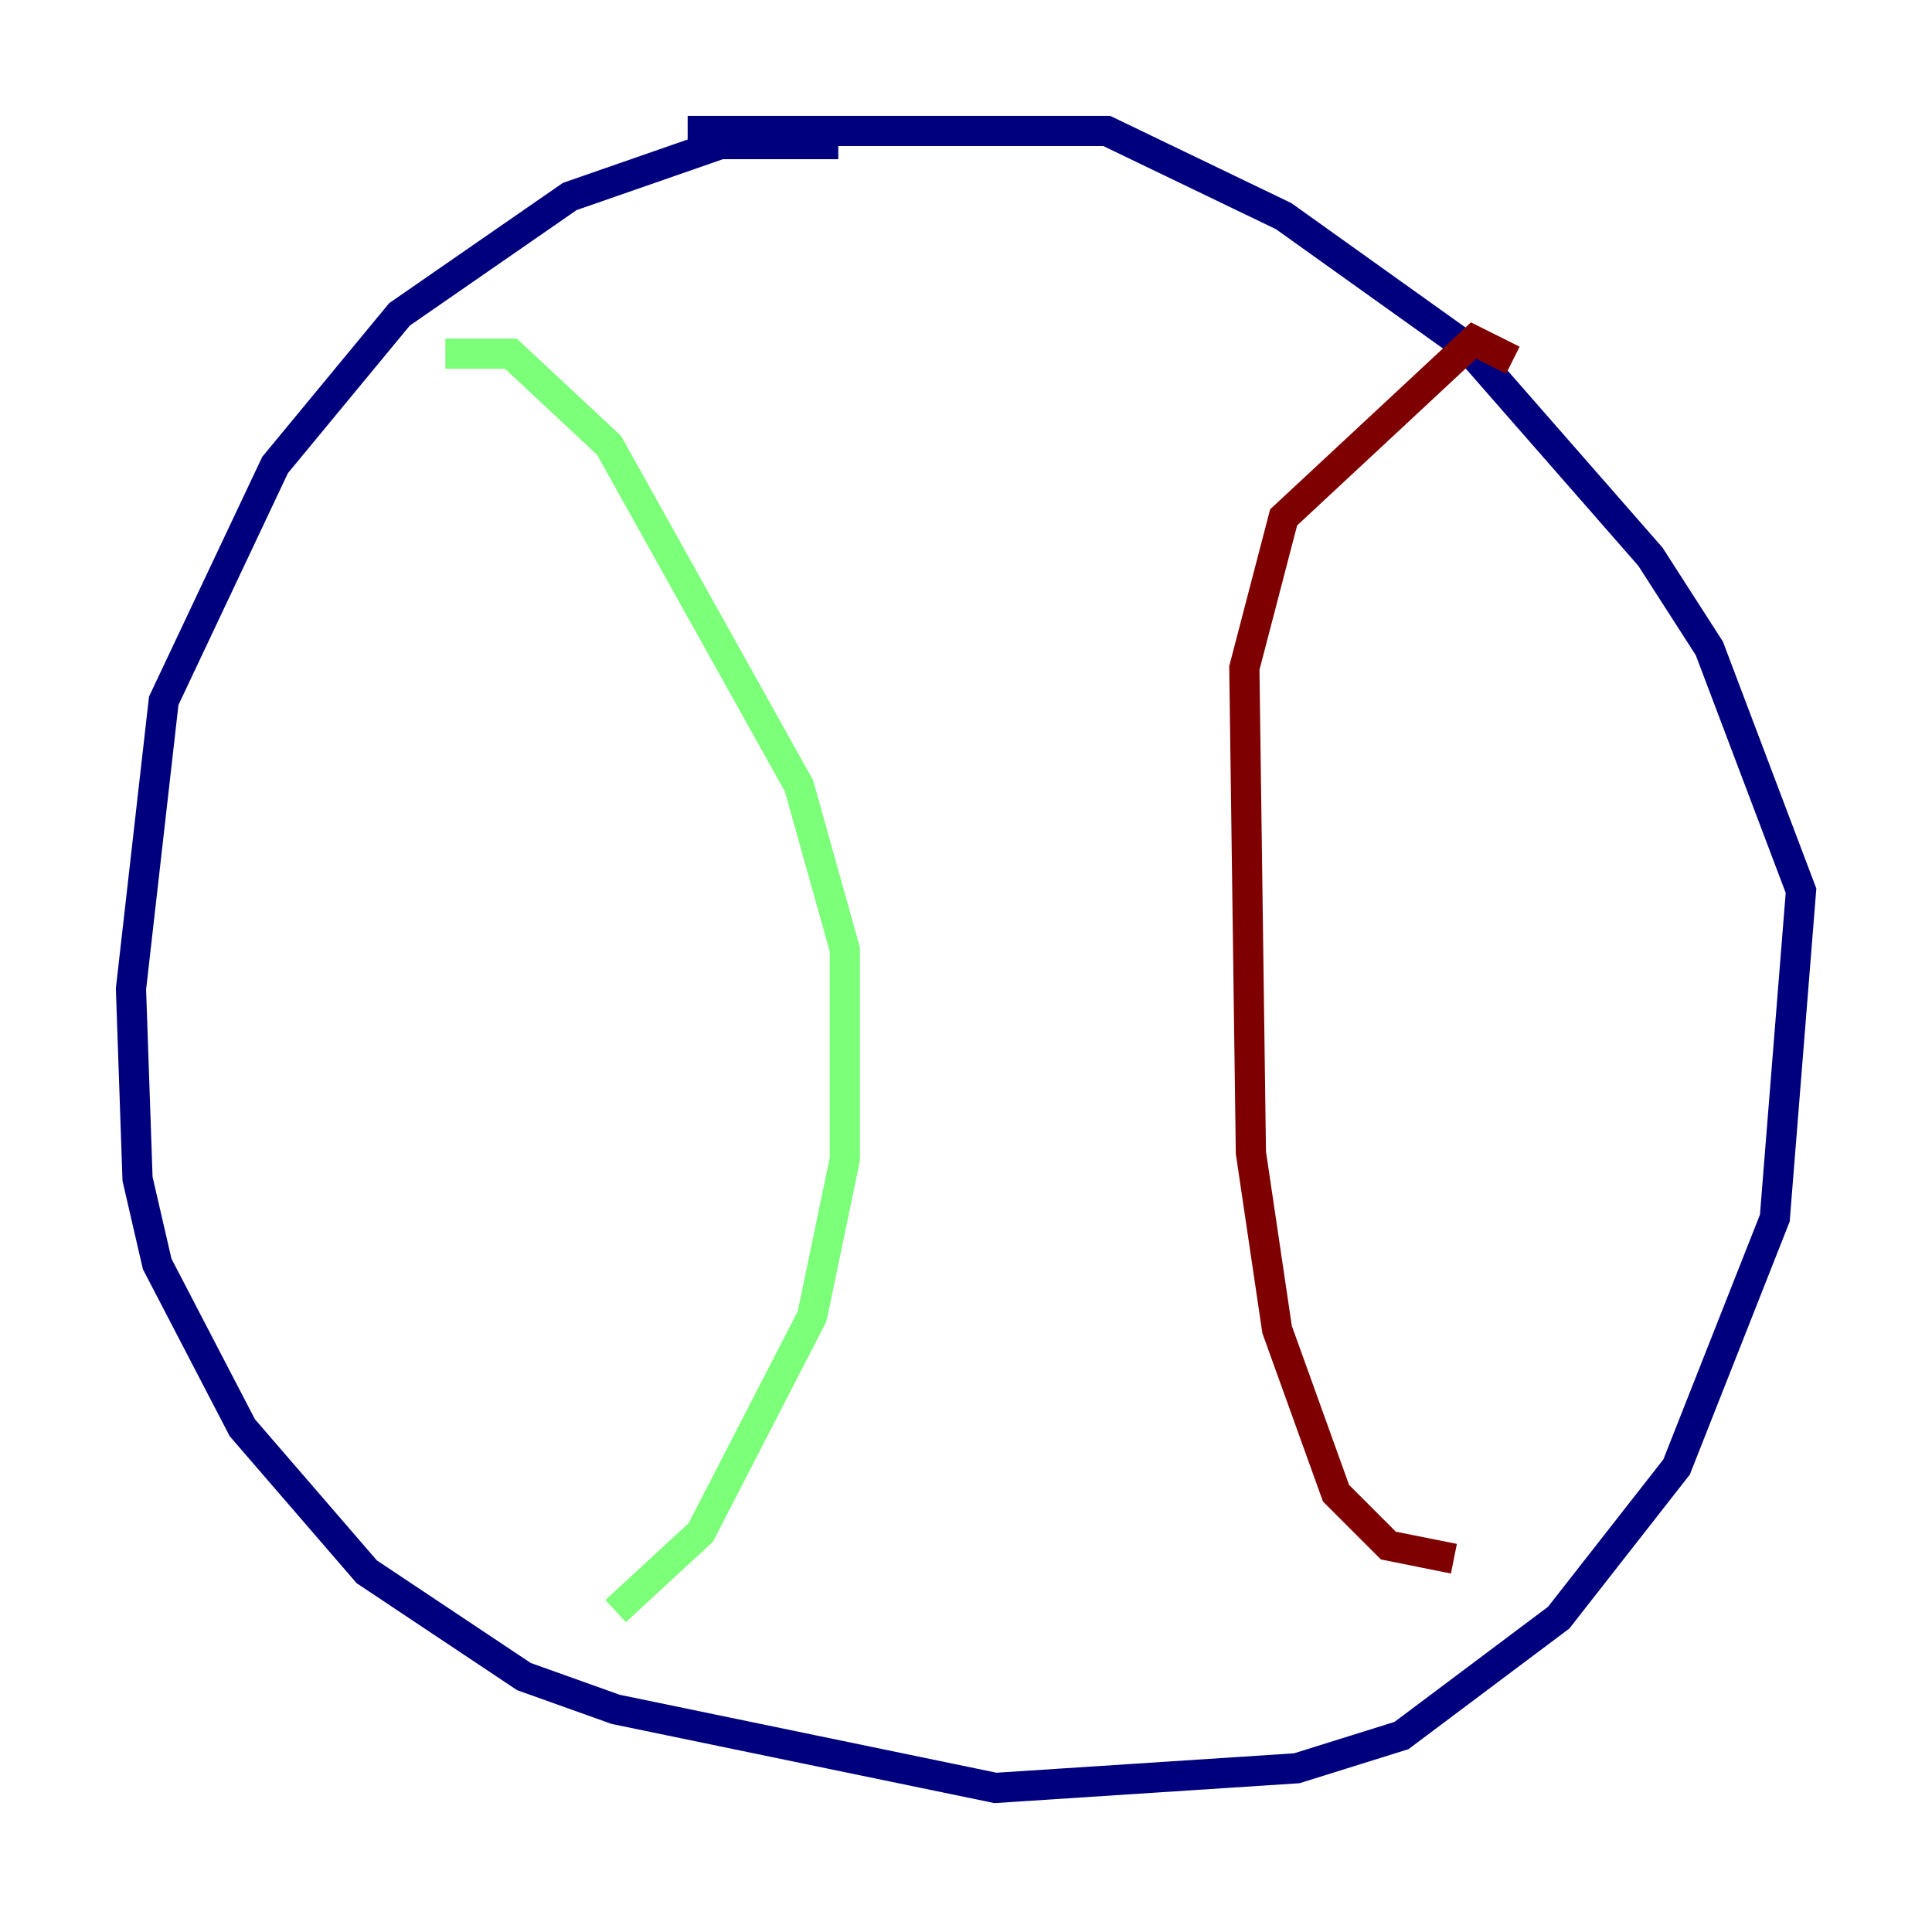 <?xml version="1.0" encoding="utf-8" ?>
<svg baseProfile="tiny" height="128" version="1.2" viewBox="0,0,128,128" width="128" xmlns="http://www.w3.org/2000/svg" xmlns:ev="http://www.w3.org/2001/xml-events" xmlns:xlink="http://www.w3.org/1999/xlink"><defs /><polyline fill="none" points="55.539,9.546 47.729,9.546 37.749,13.017 26.468,20.827 18.224,30.807 10.848,46.427 8.678,65.519 9.112,78.102 10.414,83.742 16.054,94.59 24.298,104.136 34.712,111.078 40.786,113.248 65.953,118.454 85.912,117.153 92.854,114.983 103.268,107.173 111.078,97.193 117.586,80.705 119.322,59.01 113.248,42.956 109.342,36.881 97.193,22.997 85.044,14.319 73.329,8.678 45.559,8.678" stroke="#00007f" stroke-width="2" /><polyline fill="none" points="29.505,23.43 33.844,23.43 40.352,29.505 52.936,52.068 55.973,62.915 55.973,76.8 53.803,87.214 46.427,101.532 40.786,106.739" stroke="#7cff79" stroke-width="2" /><polyline fill="none" points="100.231,23.864 97.627,22.563 85.044,34.278 82.441,44.258 82.875,76.366 84.61,88.081 88.515,98.929 91.986,102.4 96.325,103.268" stroke="#7f0000" stroke-width="2" /></svg>